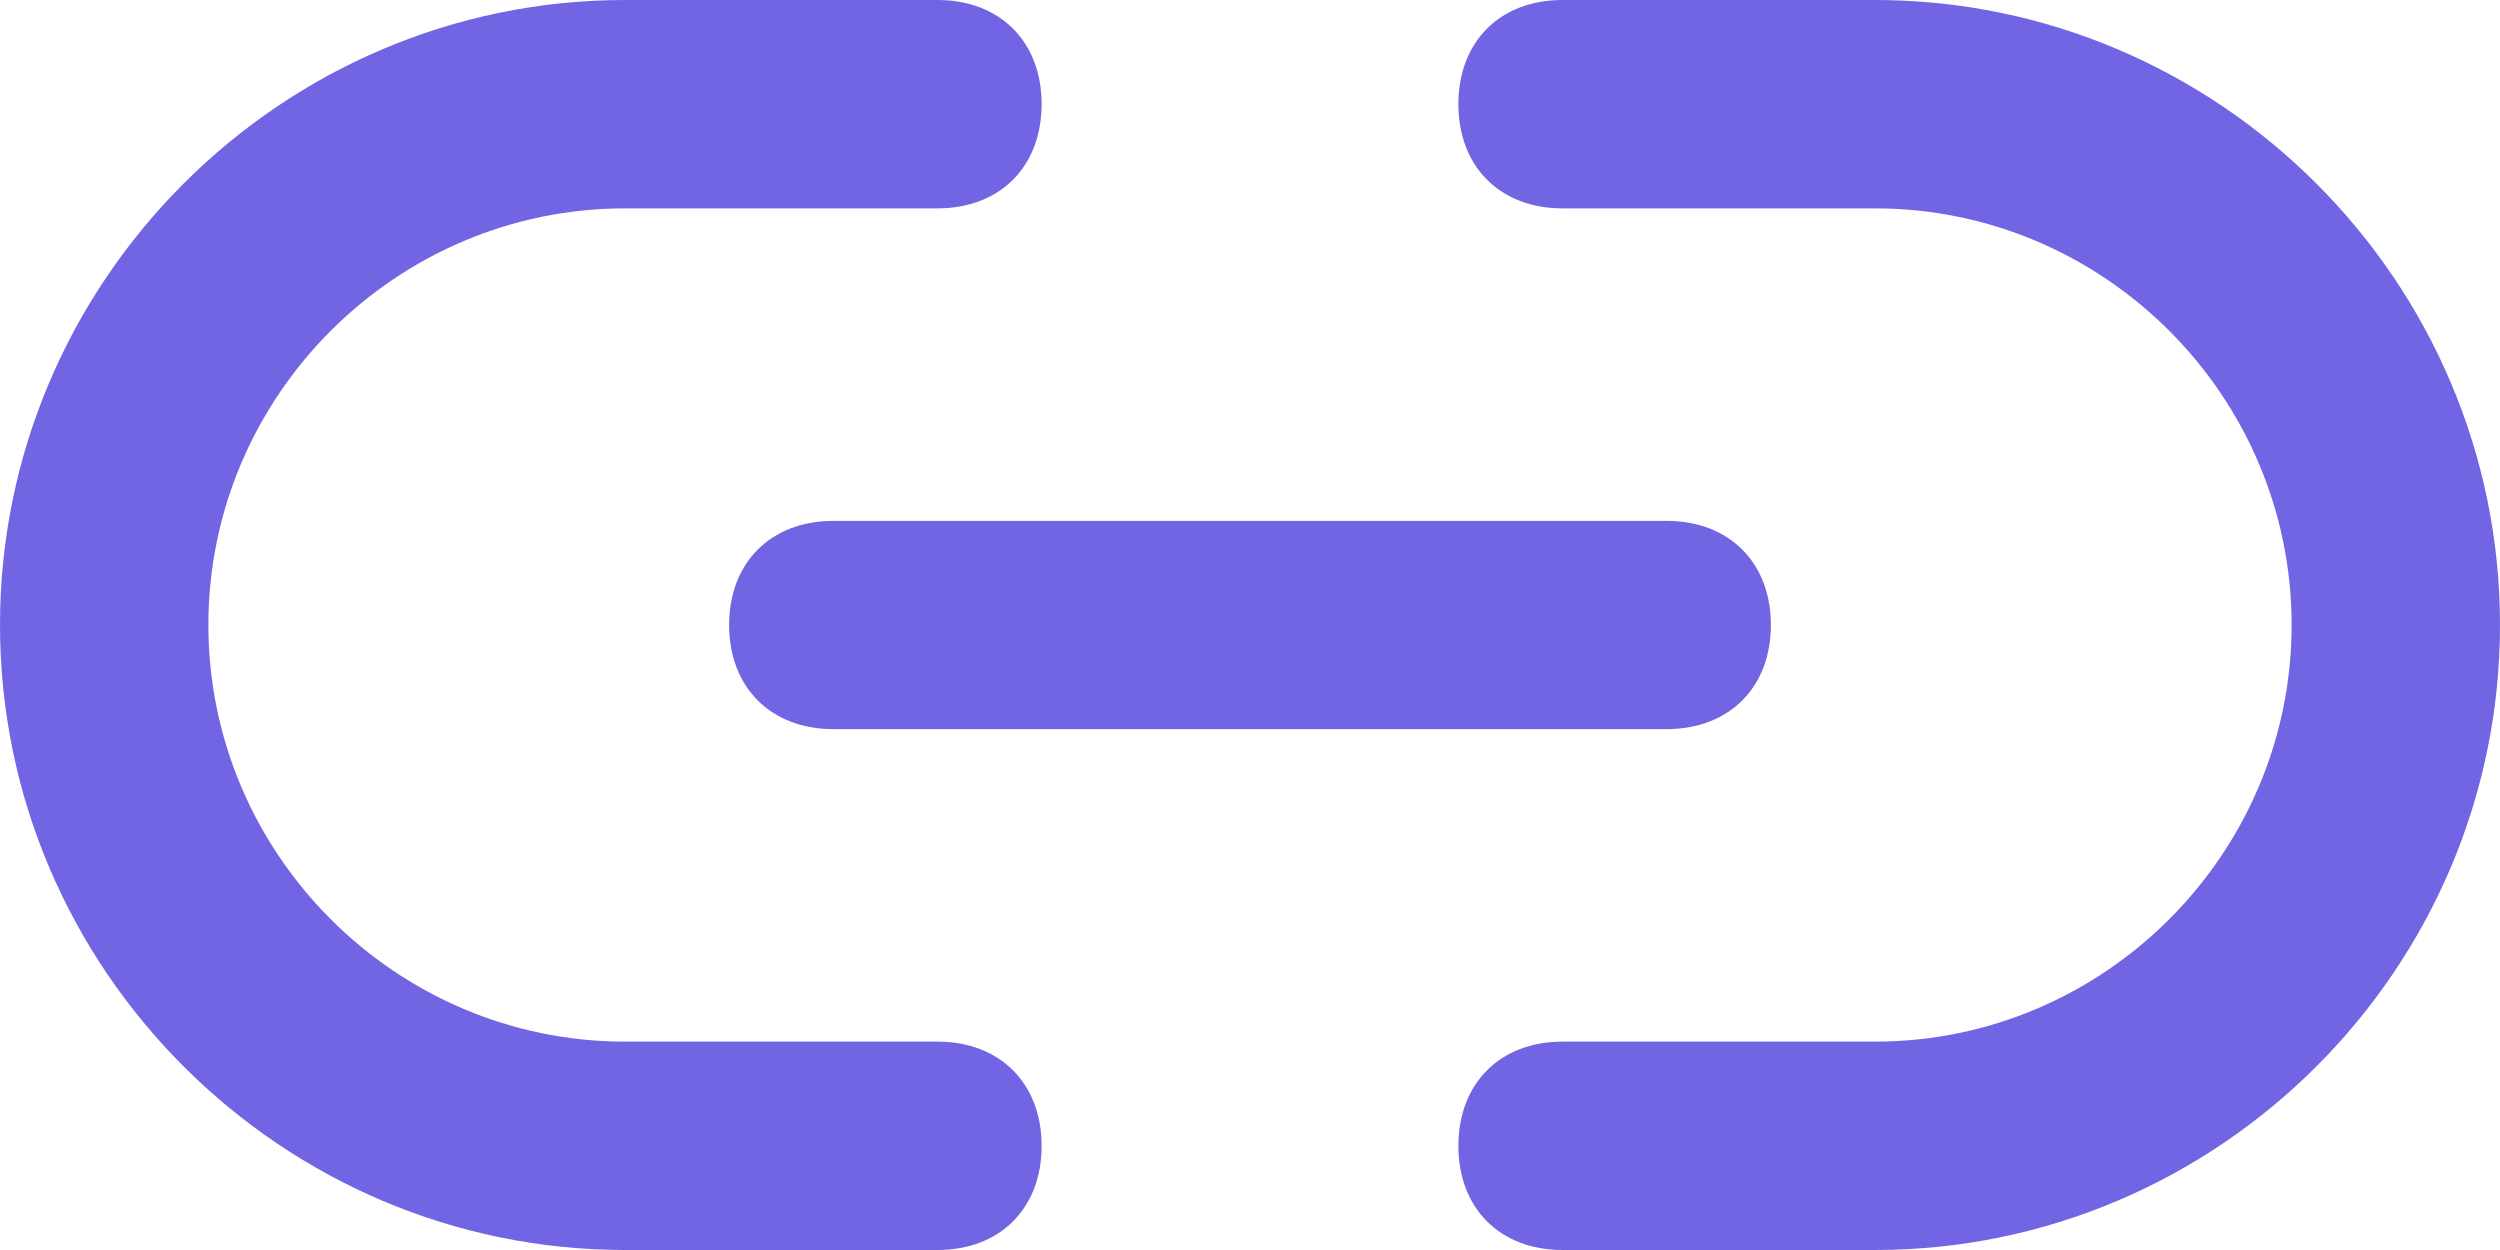 <svg width="20" height="10" viewBox="0 0 20 10" fill="none" xmlns="http://www.w3.org/2000/svg">
<path fill-rule="evenodd" clip-rule="evenodd" d="M8.333 9.167C8.333 9.667 8 10 7.5 10H5C2.25 10 0 7.75 0 5C0 2.25 2.25 0 5 0H7.5C8 0 8.333 0.333 8.333 0.833C8.333 1.333 8 1.667 7.5 1.667H5C3.167 1.667 1.667 3.167 1.667 5C1.667 6.833 3.167 8.333 5 8.333H7.5C8 8.333 8.333 8.667 8.333 9.167ZM15 0H12.5C12 0 11.667 0.333 11.667 0.833C11.667 1.333 12 1.667 12.5 1.667H15C16.833 1.667 18.333 3.167 18.333 5C18.333 6.833 16.833 8.333 15 8.333H12.5C12 8.333 11.667 8.667 11.667 9.167C11.667 9.667 12 10 12.5 10H15C17.75 10 20 7.75 20 5C20 2.25 17.75 0 15 0ZM6.667 5.833C6.167 5.833 5.833 5.5 5.833 5C5.833 4.5 6.167 4.167 6.667 4.167H13.333C13.833 4.167 14.167 4.5 14.167 5C14.167 5.5 13.833 5.833 13.333 5.833H6.667Z" fill="#7165E3"/>
</svg>
